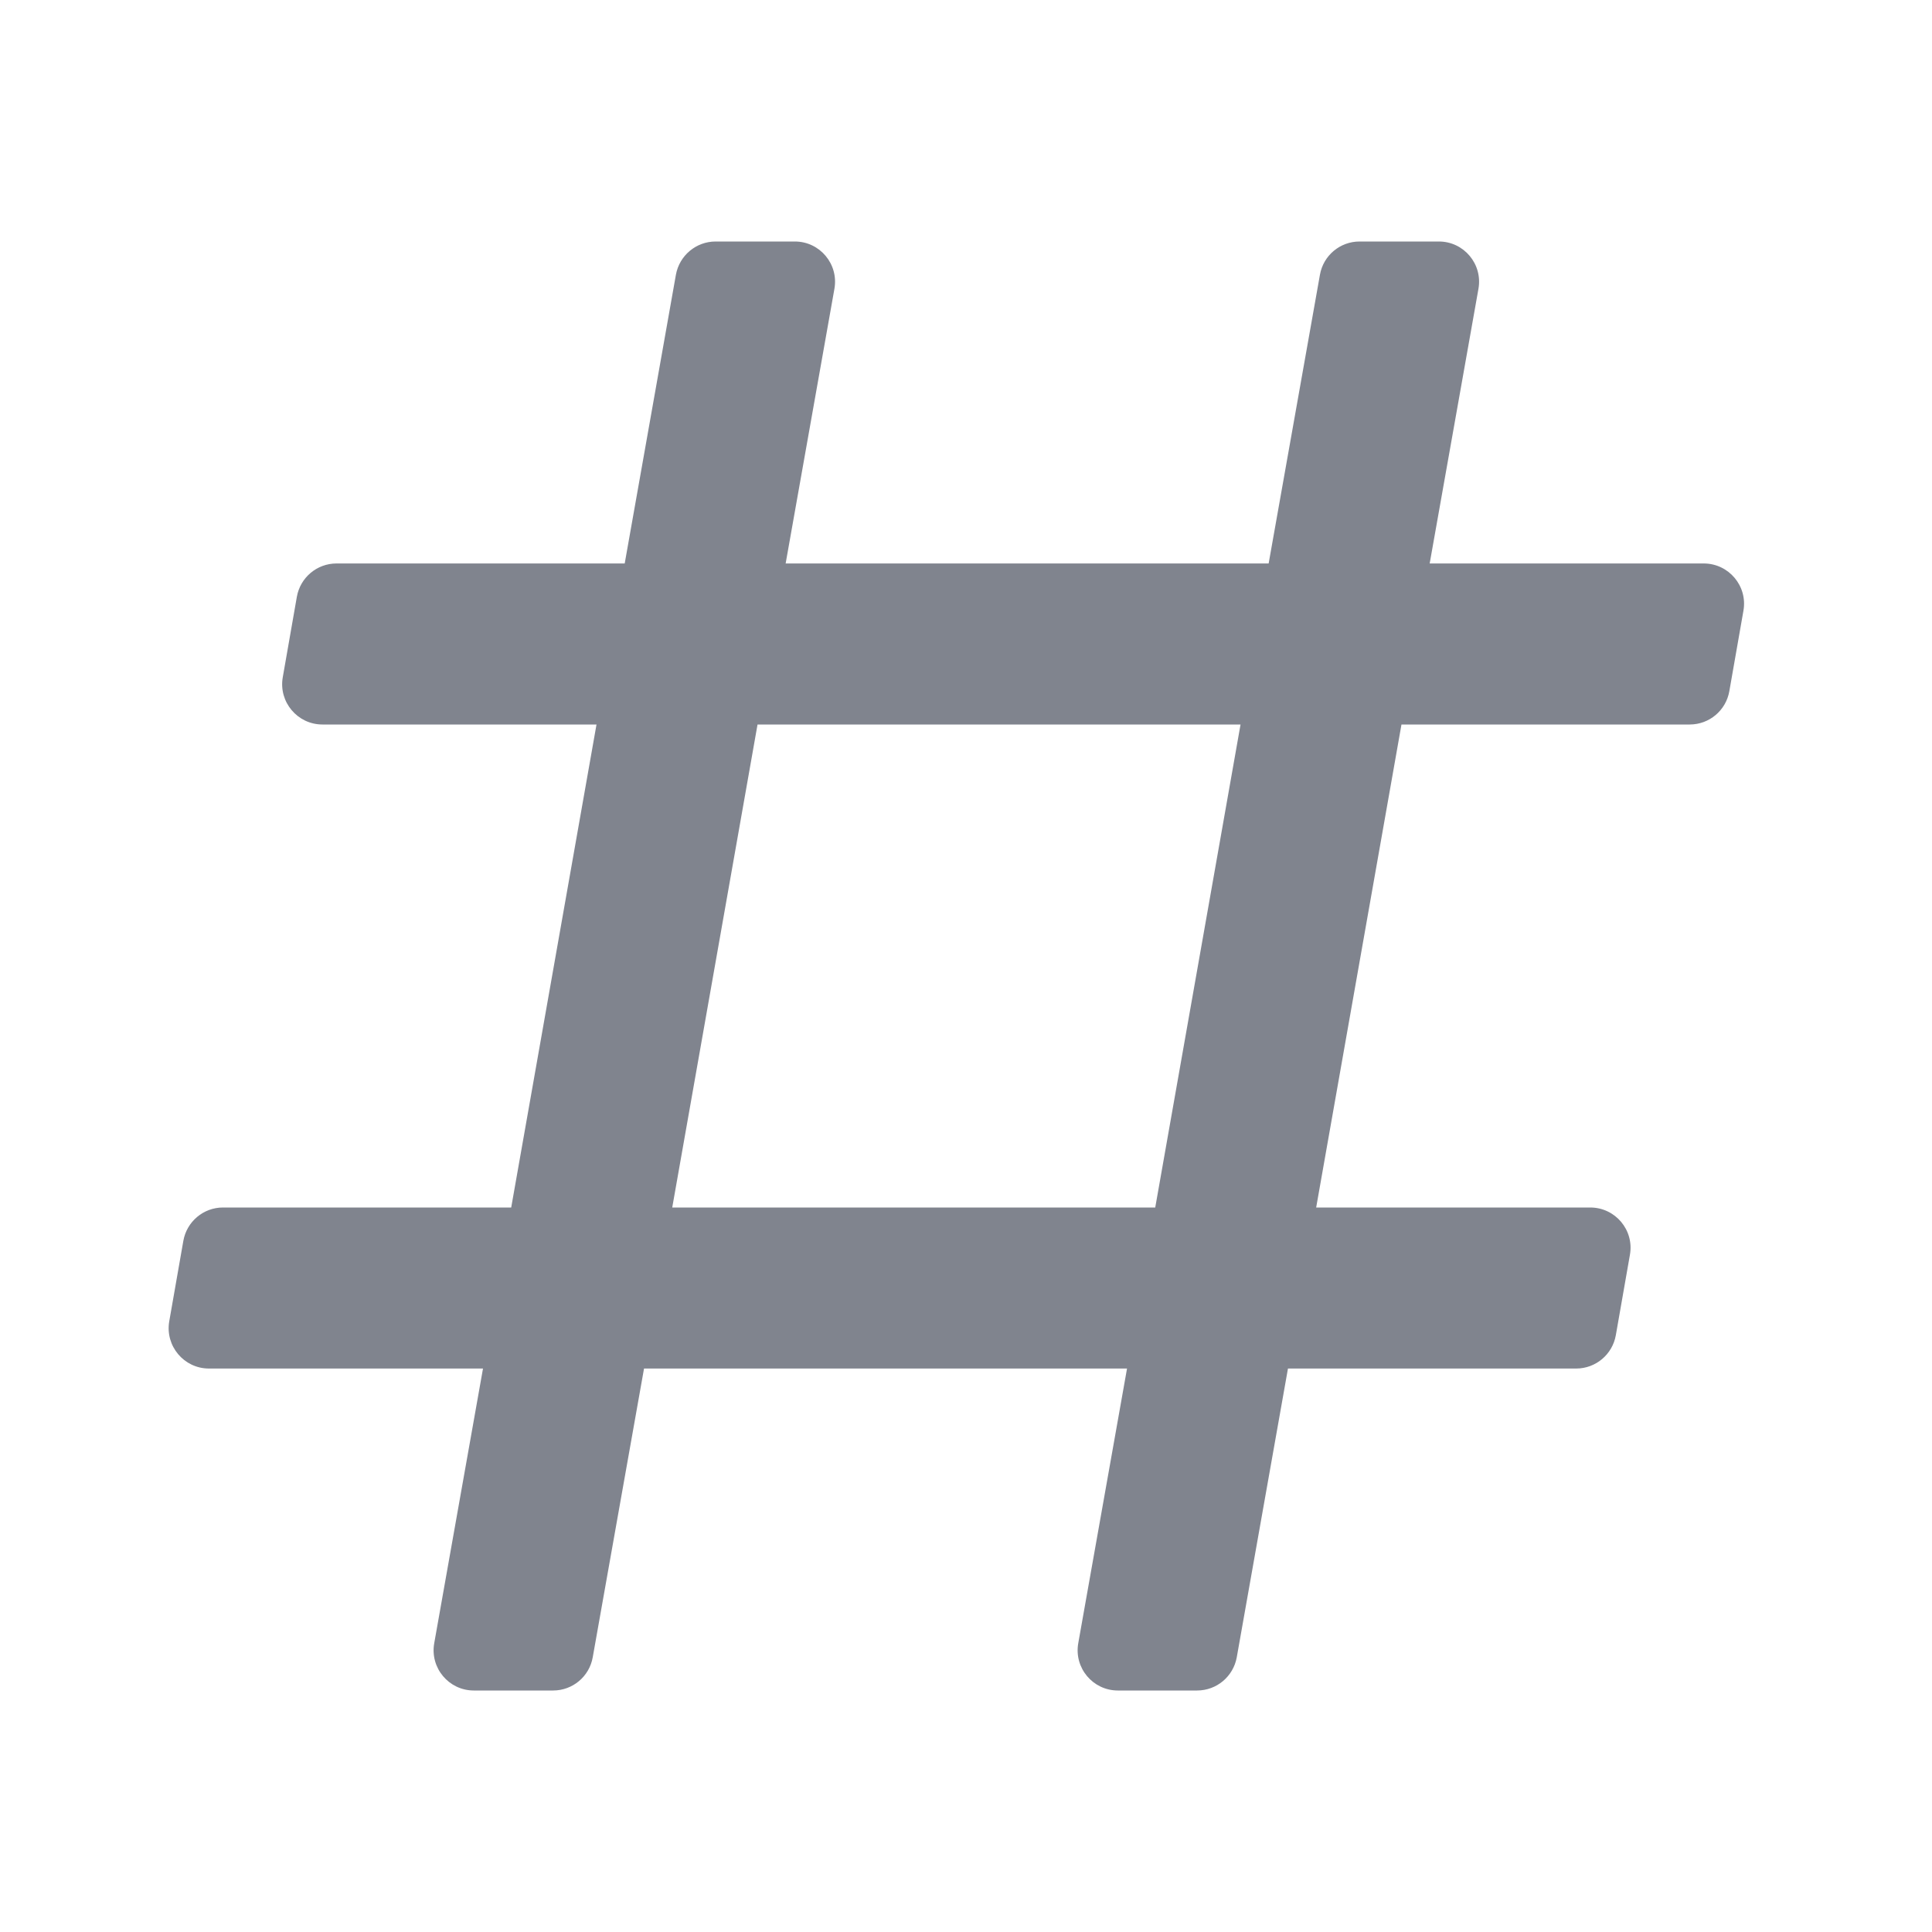 <svg width="20" height="20" viewBox="0 0 20 20" fill="none" xmlns="http://www.w3.org/2000/svg">
<g id="Channel icon">
<path id="Vector" fill-rule="evenodd" clip-rule="evenodd" d="M4.905 17.5C4.646 17.5 4.45 17.266 4.495 17.011L5 14.167H2.163C1.904 14.167 1.708 13.933 1.752 13.678L1.898 12.845C1.933 12.646 2.106 12.5 2.308 12.5H5.292L6.175 7.5H3.338C3.079 7.5 2.883 7.266 2.927 7.012L3.073 6.178C3.108 5.979 3.281 5.833 3.483 5.833H6.467L6.997 2.844C7.033 2.645 7.206 2.5 7.408 2.5H8.228C8.487 2.5 8.683 2.734 8.638 2.989L8.133 5.833H13.133L13.664 2.844C13.699 2.645 13.872 2.5 14.074 2.5H14.895C15.154 2.5 15.35 2.734 15.305 2.989L14.8 5.833H17.637C17.896 5.833 18.093 6.067 18.048 6.322L17.902 7.155C17.867 7.355 17.694 7.5 17.492 7.5H14.508L13.625 12.5H16.462C16.721 12.5 16.918 12.733 16.873 12.989L16.727 13.822C16.692 14.021 16.519 14.167 16.317 14.167H13.333L12.803 17.156C12.767 17.355 12.595 17.5 12.392 17.5H11.572C11.313 17.5 11.117 17.266 11.162 17.011L11.667 14.167H6.667L6.136 17.156C6.101 17.355 5.928 17.5 5.726 17.5H4.905ZM7.842 7.5L6.959 12.5H11.959L12.842 7.5H7.842Z" fill="#80848E"/>
</g>
</svg>
